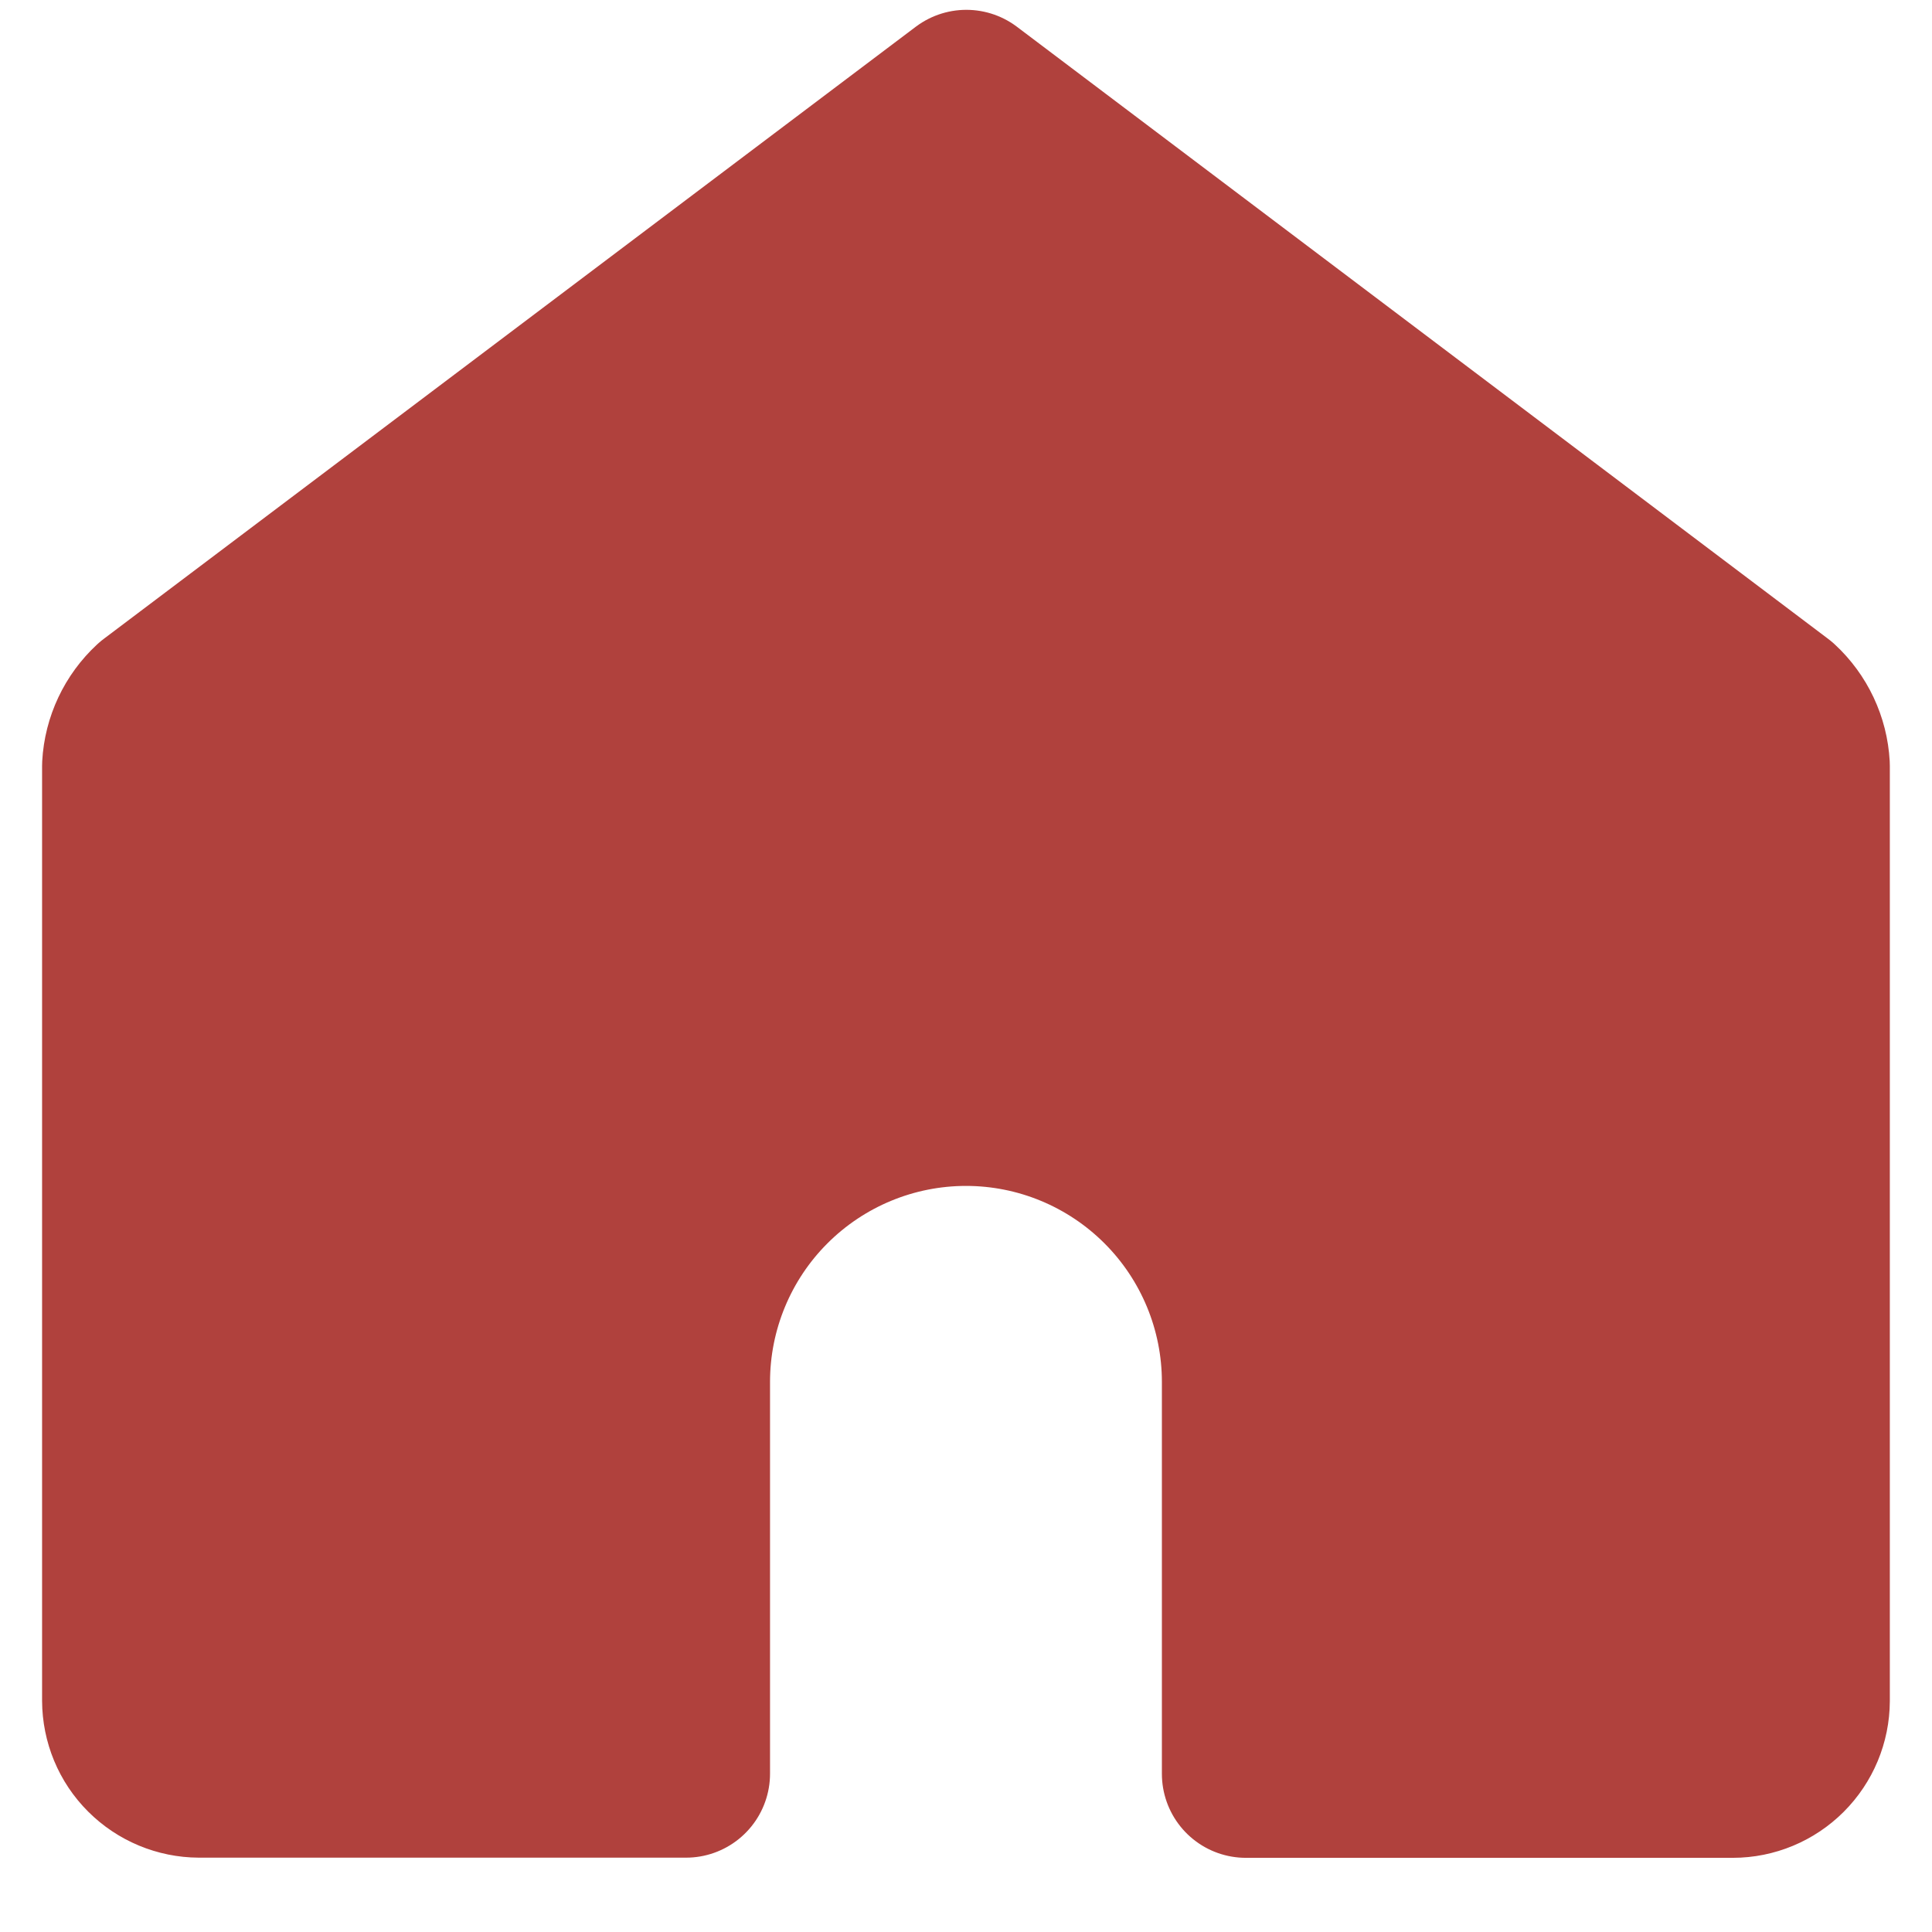 <svg width="23" height="23" viewBox="0 0 23 23" fill="none" xmlns="http://www.w3.org/2000/svg">
<path d="M21.163 8.405L11.504 1.117L1.836 8.405C1.636 8.59 1.516 8.845 1.501 9.116V20.245C1.502 20.476 1.593 20.697 1.756 20.859C1.919 21.022 2.14 21.114 2.37 21.115H8.167V16.451C8.167 15.568 8.518 14.72 9.143 14.095C9.768 13.47 10.616 13.118 11.5 13.118C12.384 13.118 13.231 13.47 13.856 14.095C14.481 14.72 14.832 15.568 14.832 16.451V21.117H20.628C20.859 21.117 21.079 21.025 21.242 20.862C21.405 20.699 21.497 20.479 21.498 20.248V9.116C21.483 8.845 21.363 8.59 21.163 8.405Z" fill="#B0413D" stroke="#B0413D" stroke-width="2" stroke-linecap="round" stroke-linejoin="round"/>
</svg>
